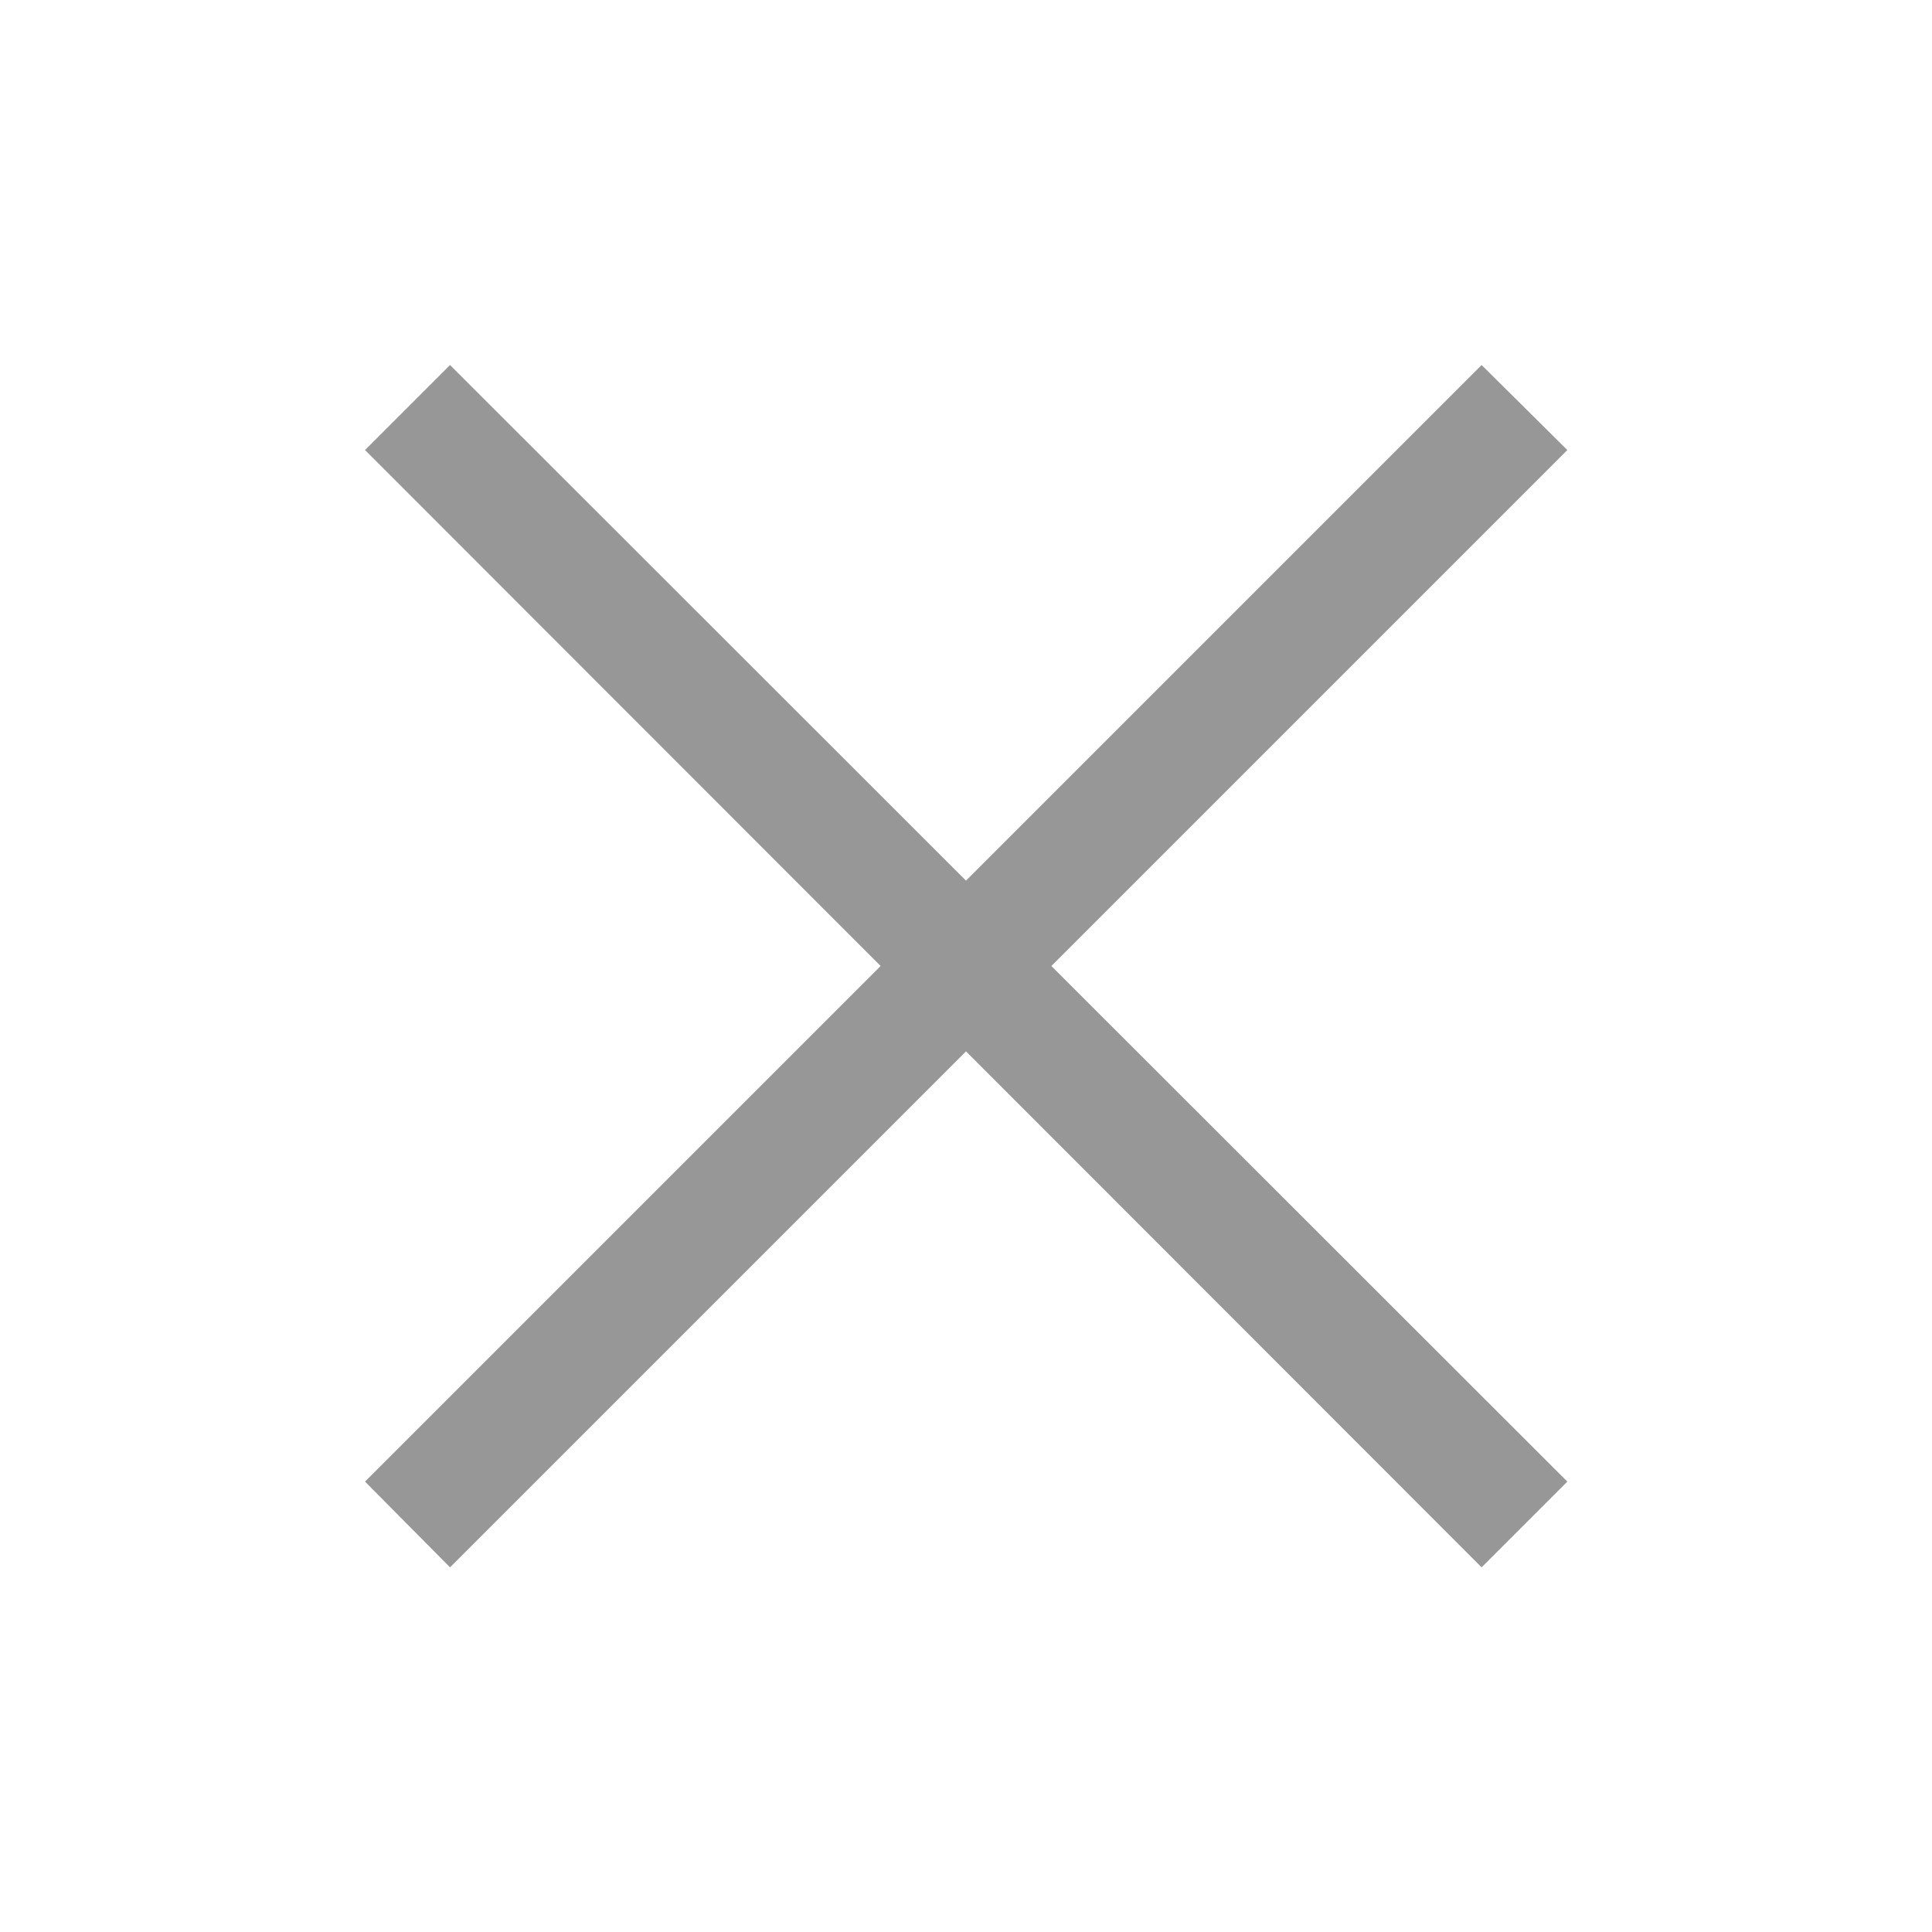 <svg xmlns="http://www.w3.org/2000/svg" viewBox="0 0 16 16">
  <path d="M3.727 3.023L3.023 3.727L7.293 8L3.023 12.27L3.727 12.98L8 8.707L12.27 12.98L12.98 12.27L8.707 8L12.98 3.727L12.27 3.023L8 7.293Z" fill="#979797" />
</svg>